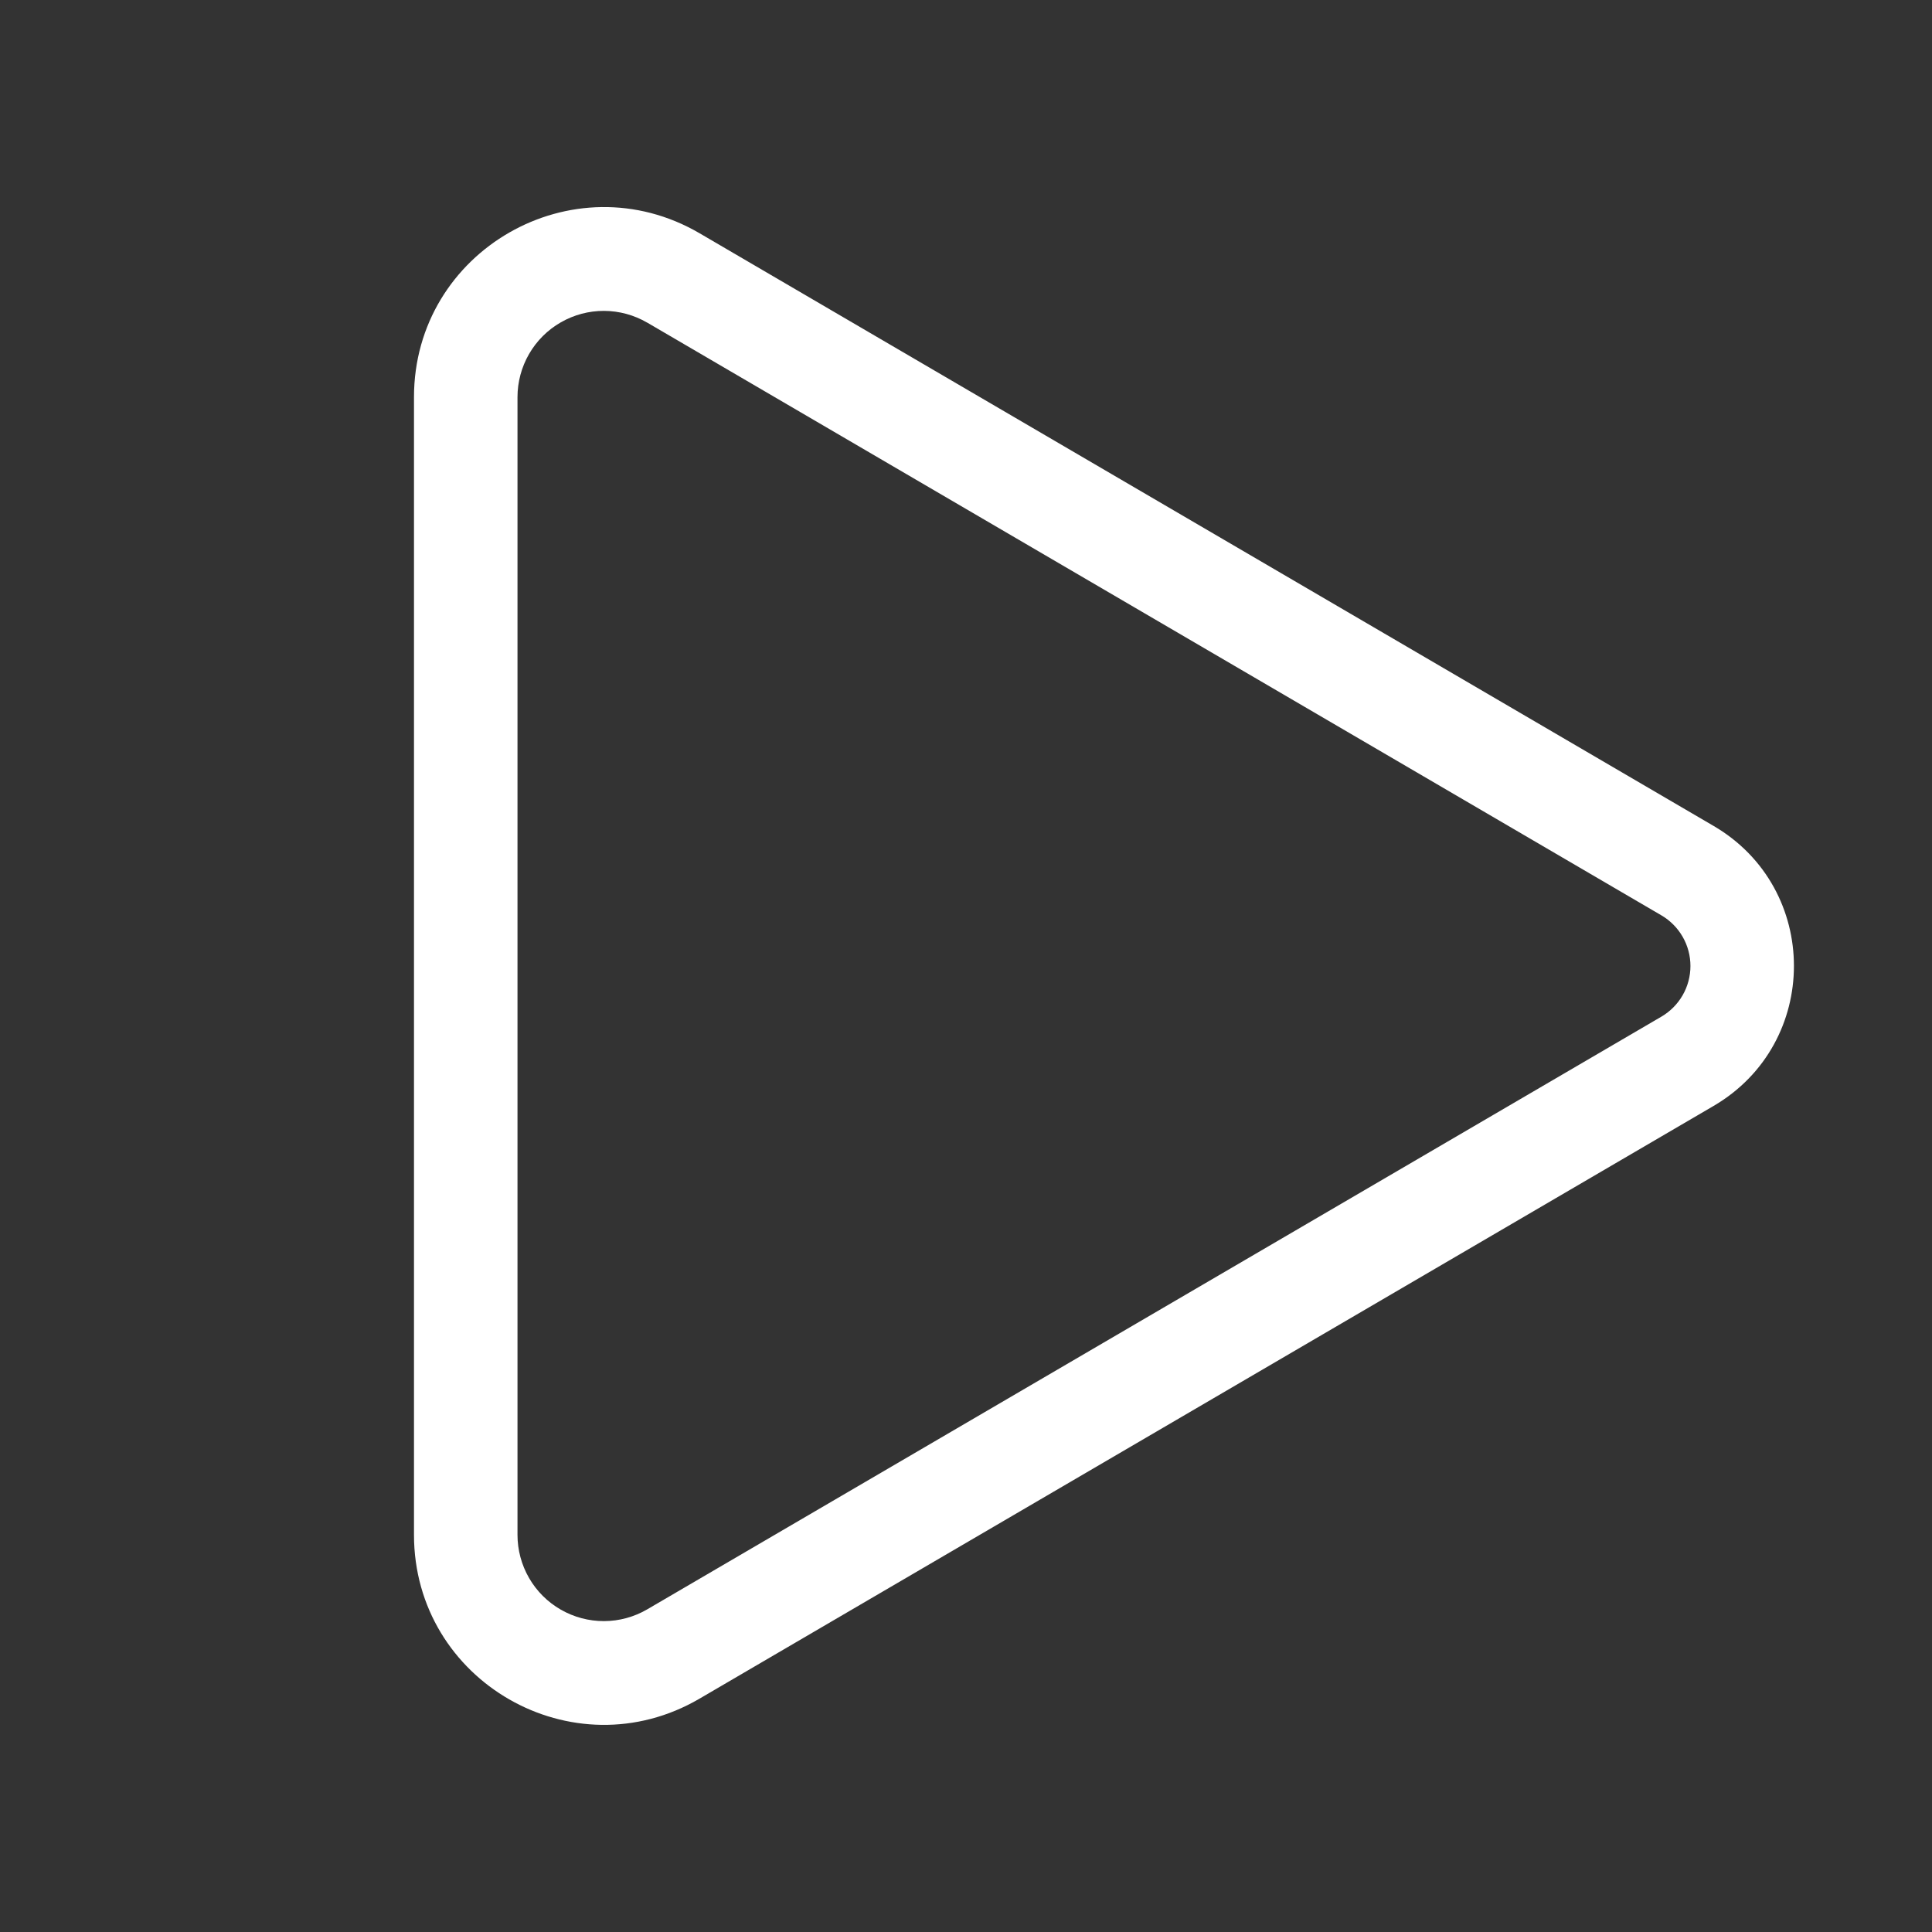 <svg width="68" height="68" viewBox="0 0 68 68" fill="none" xmlns="http://www.w3.org/2000/svg">
<rect x="0" y="0" width="68" height="68" fill="#333333" stroke="none"/>
<path d="M22.78 11.356C22.319 11.087 21.794 10.944 21.26 10.942C20.726 10.94 20.201 11.08 19.738 11.346C19.274 11.612 18.89 11.995 18.622 12.458C18.355 12.92 18.214 13.445 18.214 13.979V54.021C18.214 54.555 18.355 55.08 18.622 55.542C18.89 56.005 19.274 56.388 19.738 56.654C20.201 56.92 20.726 57.059 21.26 57.058C21.794 57.056 22.319 56.913 22.78 56.644L58.475 35.783C58.786 35.601 59.045 35.34 59.224 35.028C59.404 34.715 59.498 34.361 59.498 34C59.498 33.639 59.404 33.285 59.224 32.972C59.045 32.66 58.786 32.399 58.475 32.217L22.782 11.356H22.78ZM14.571 13.979C14.571 8.821 20.167 5.61 24.621 8.209L60.313 29.07C64.083 31.273 64.083 36.72 60.313 38.925L24.621 59.787C20.167 62.39 14.571 59.177 14.571 54.021V13.979Z" fill="white"/>
</svg>
